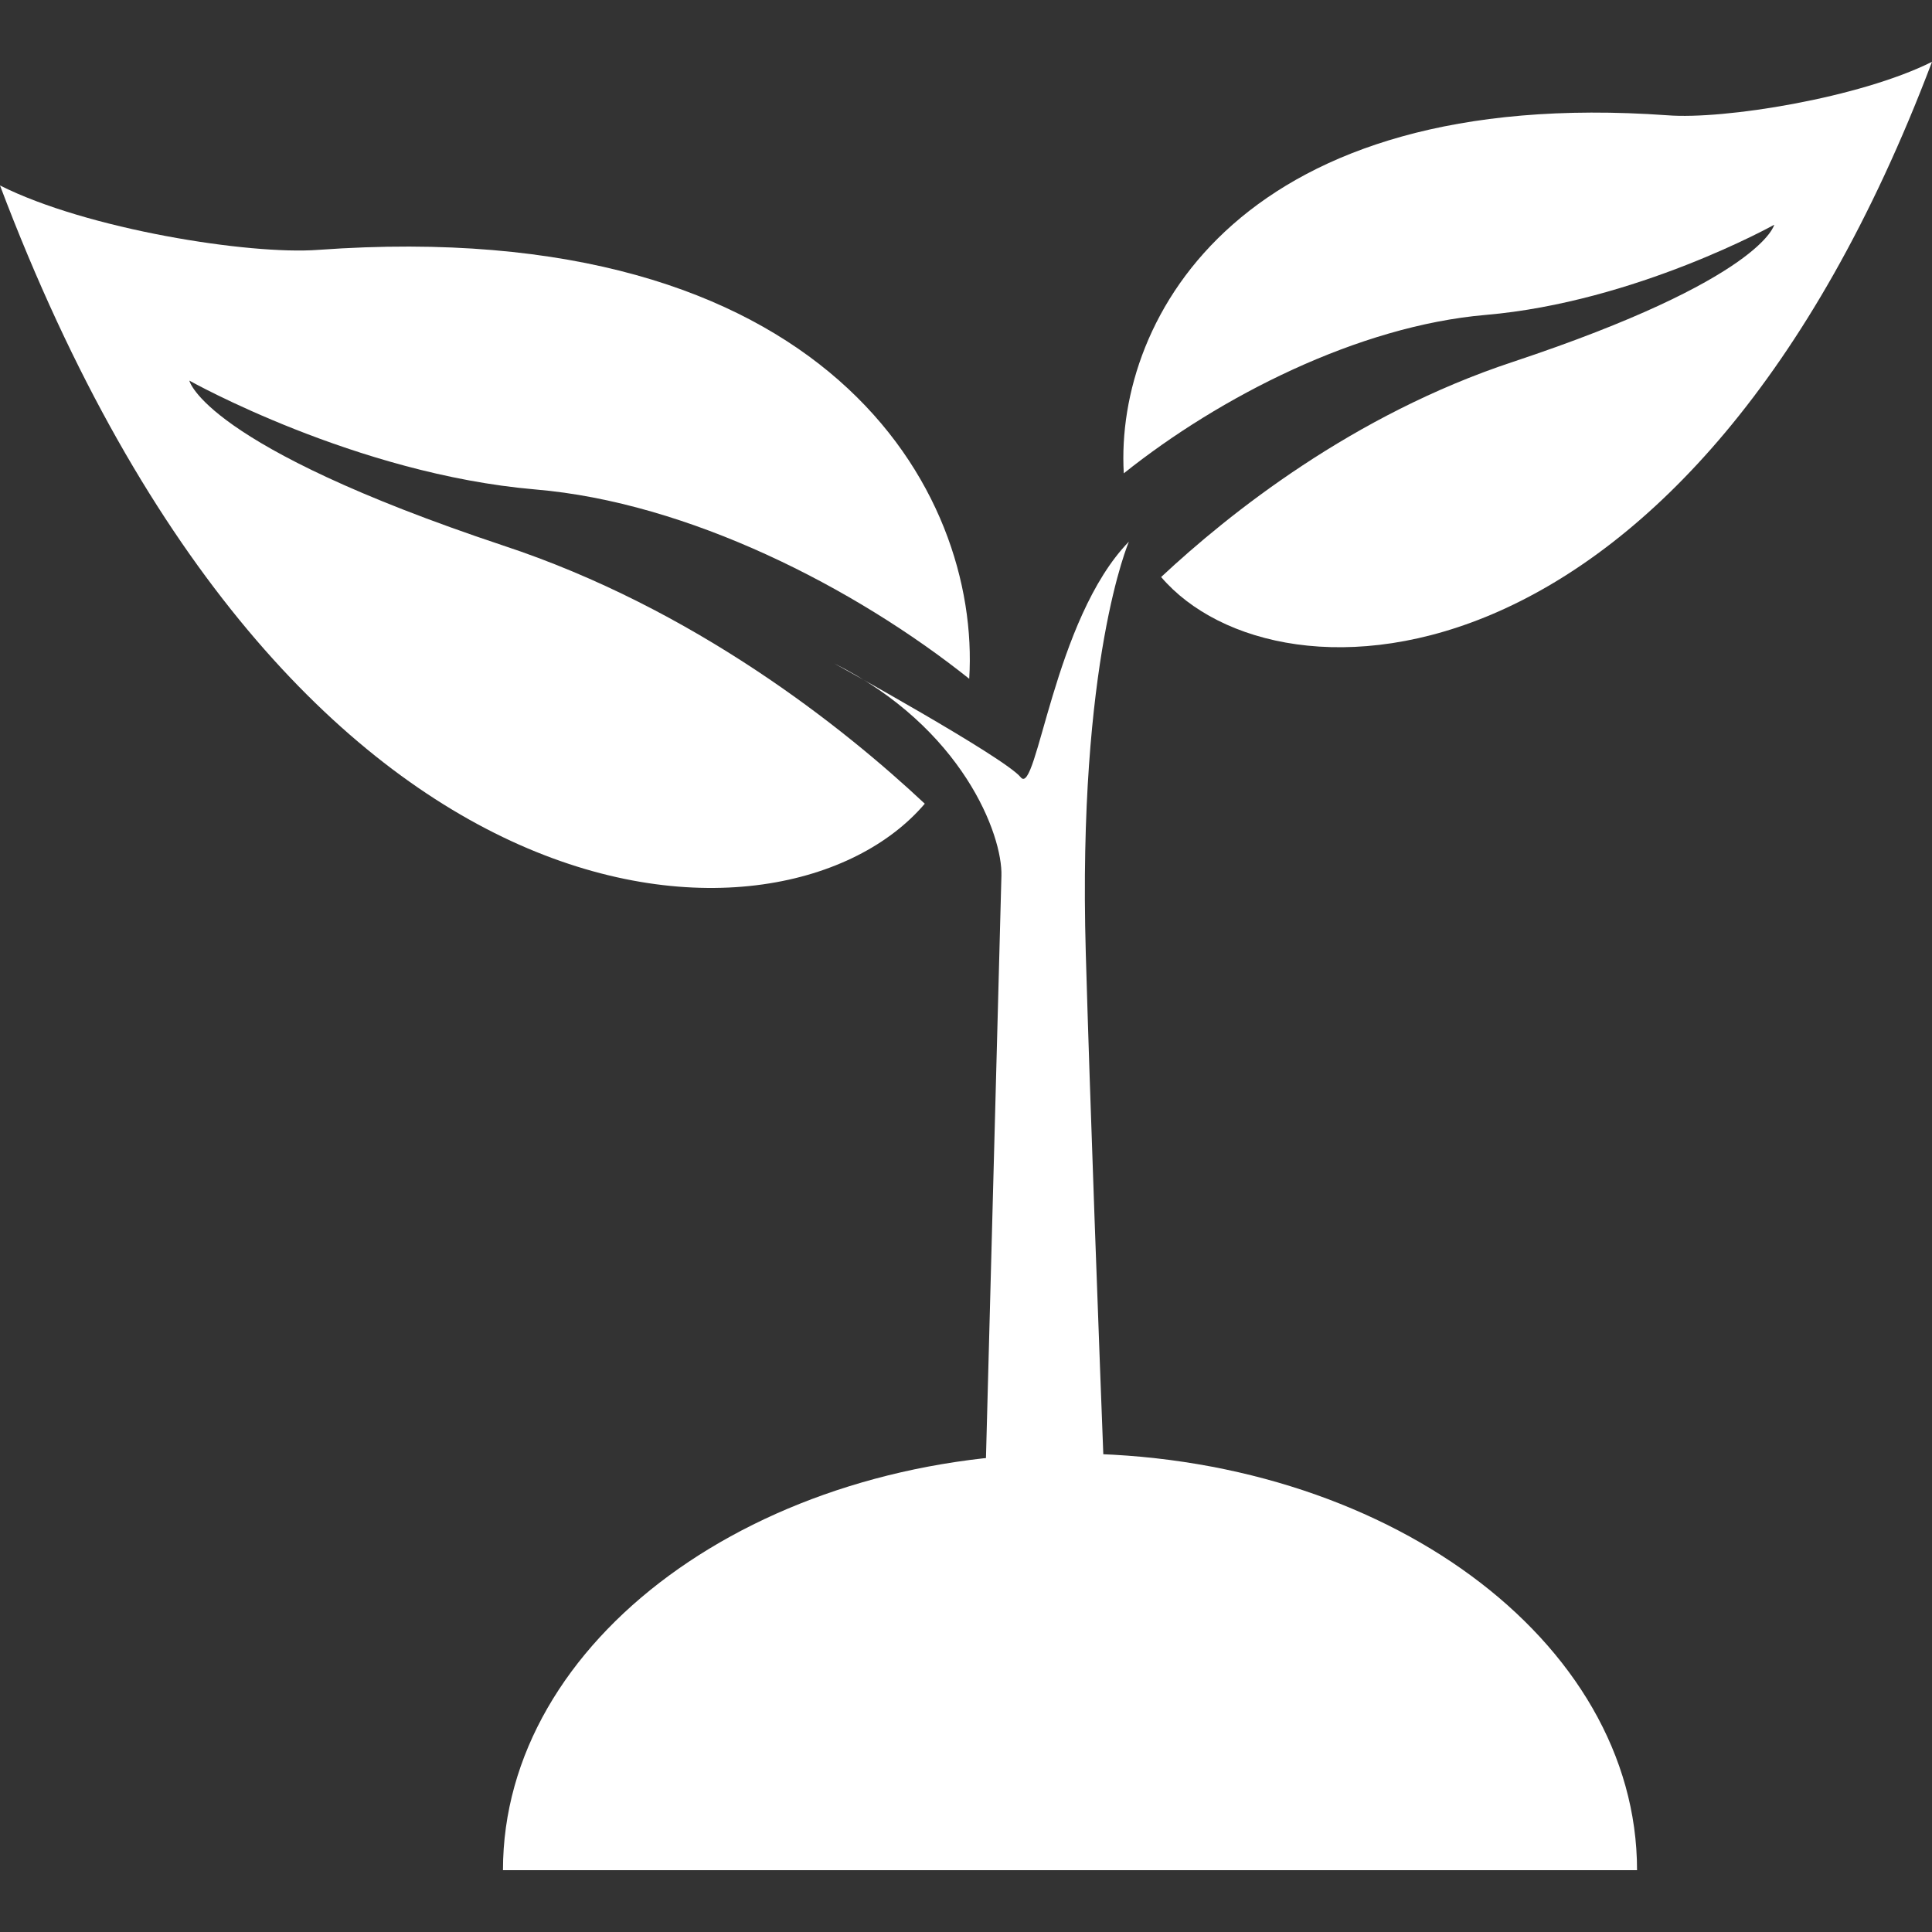 <svg xmlns="http://www.w3.org/2000/svg" xmlns:xlink="http://www.w3.org/1999/xlink" width="500" zoomAndPan="magnify" viewBox="0 0 375 375" height="500" preserveAspectRatio="xMidYMid meet" version="1.0"><rect x="0" y="0" width="375" height="375" fill="#333333" stroke="none"/><defs><clipPath id="fca434fe75"><path d="M 161 105 L 220 105 L 220 362.953 L 161 362.953 Z M 161 105 " clip-rule="nonzero"/></clipPath><clipPath id="00fd071ae9"><path d="M 97 282 L 318 282 L 318 362.953 L 97 362.953 Z M 97 282 " clip-rule="nonzero"/></clipPath></defs><path fill="#ffffff" d="M 61.75 48.5 C 48.375 49.5 16.875 44.5 0 36 C 56.5 185.5 152.5 187.75 179.5 156 C 163.625 141.125 134.75 118.125 97.625 105.875 C 39.5 86.5 36.75 73.875 36.75 73.875 C 36.75 73.875 69 92 103.875 95 C 133.625 97.5 165.875 114 188.125 131.75 C 190.375 95.375 160.5 41.375 61.75 48.5 Z M 61.75 48.5 " fill-opacity="1" fill-rule="evenodd"/><path fill="#ffffff" d="M 323.625 22.375 C 334.625 23.25 361 19 375 12 C 327.875 136.5 248 138.5 225.375 112 C 238.625 99.625 262.625 80.5 293.625 70.25 C 342.125 54.125 344.375 43.625 344.375 43.625 C 344.375 43.625 317.5 58.625 288.375 61.125 C 263.625 63.25 236.75 77 218.125 91.875 C 216.375 61.5 241.25 16.5 323.625 22.375 Z M 323.625 22.375 " fill-opacity="1" fill-rule="evenodd"/><g clip-path="url(#fca434fe75)"><path fill="#ffffff" d="M 189.25 363 L 194.375 170 C 194.625 162.125 186.875 141.25 161.875 128.75 C 161.875 128.75 195 147 198.125 150.875 C 201.25 154.75 204.5 120.125 219.125 105.125 C 219.125 105.125 209.125 128.125 210.75 185 C 212.375 241.75 217.25 361.125 217.25 361.125 Z M 189.25 363 " fill-opacity="1" fill-rule="evenodd"/></g><g clip-path="url(#00fd071ae9)"><path fill="#ffffff" d="M 207.625 282.125 C 268.5 282.125 317.75 318.375 317.75 363 L 97.625 363 C 97.625 318.375 146.875 282.125 207.625 282.125 Z M 207.625 282.125 " fill-opacity="1" fill-rule="evenodd"/></g></svg>